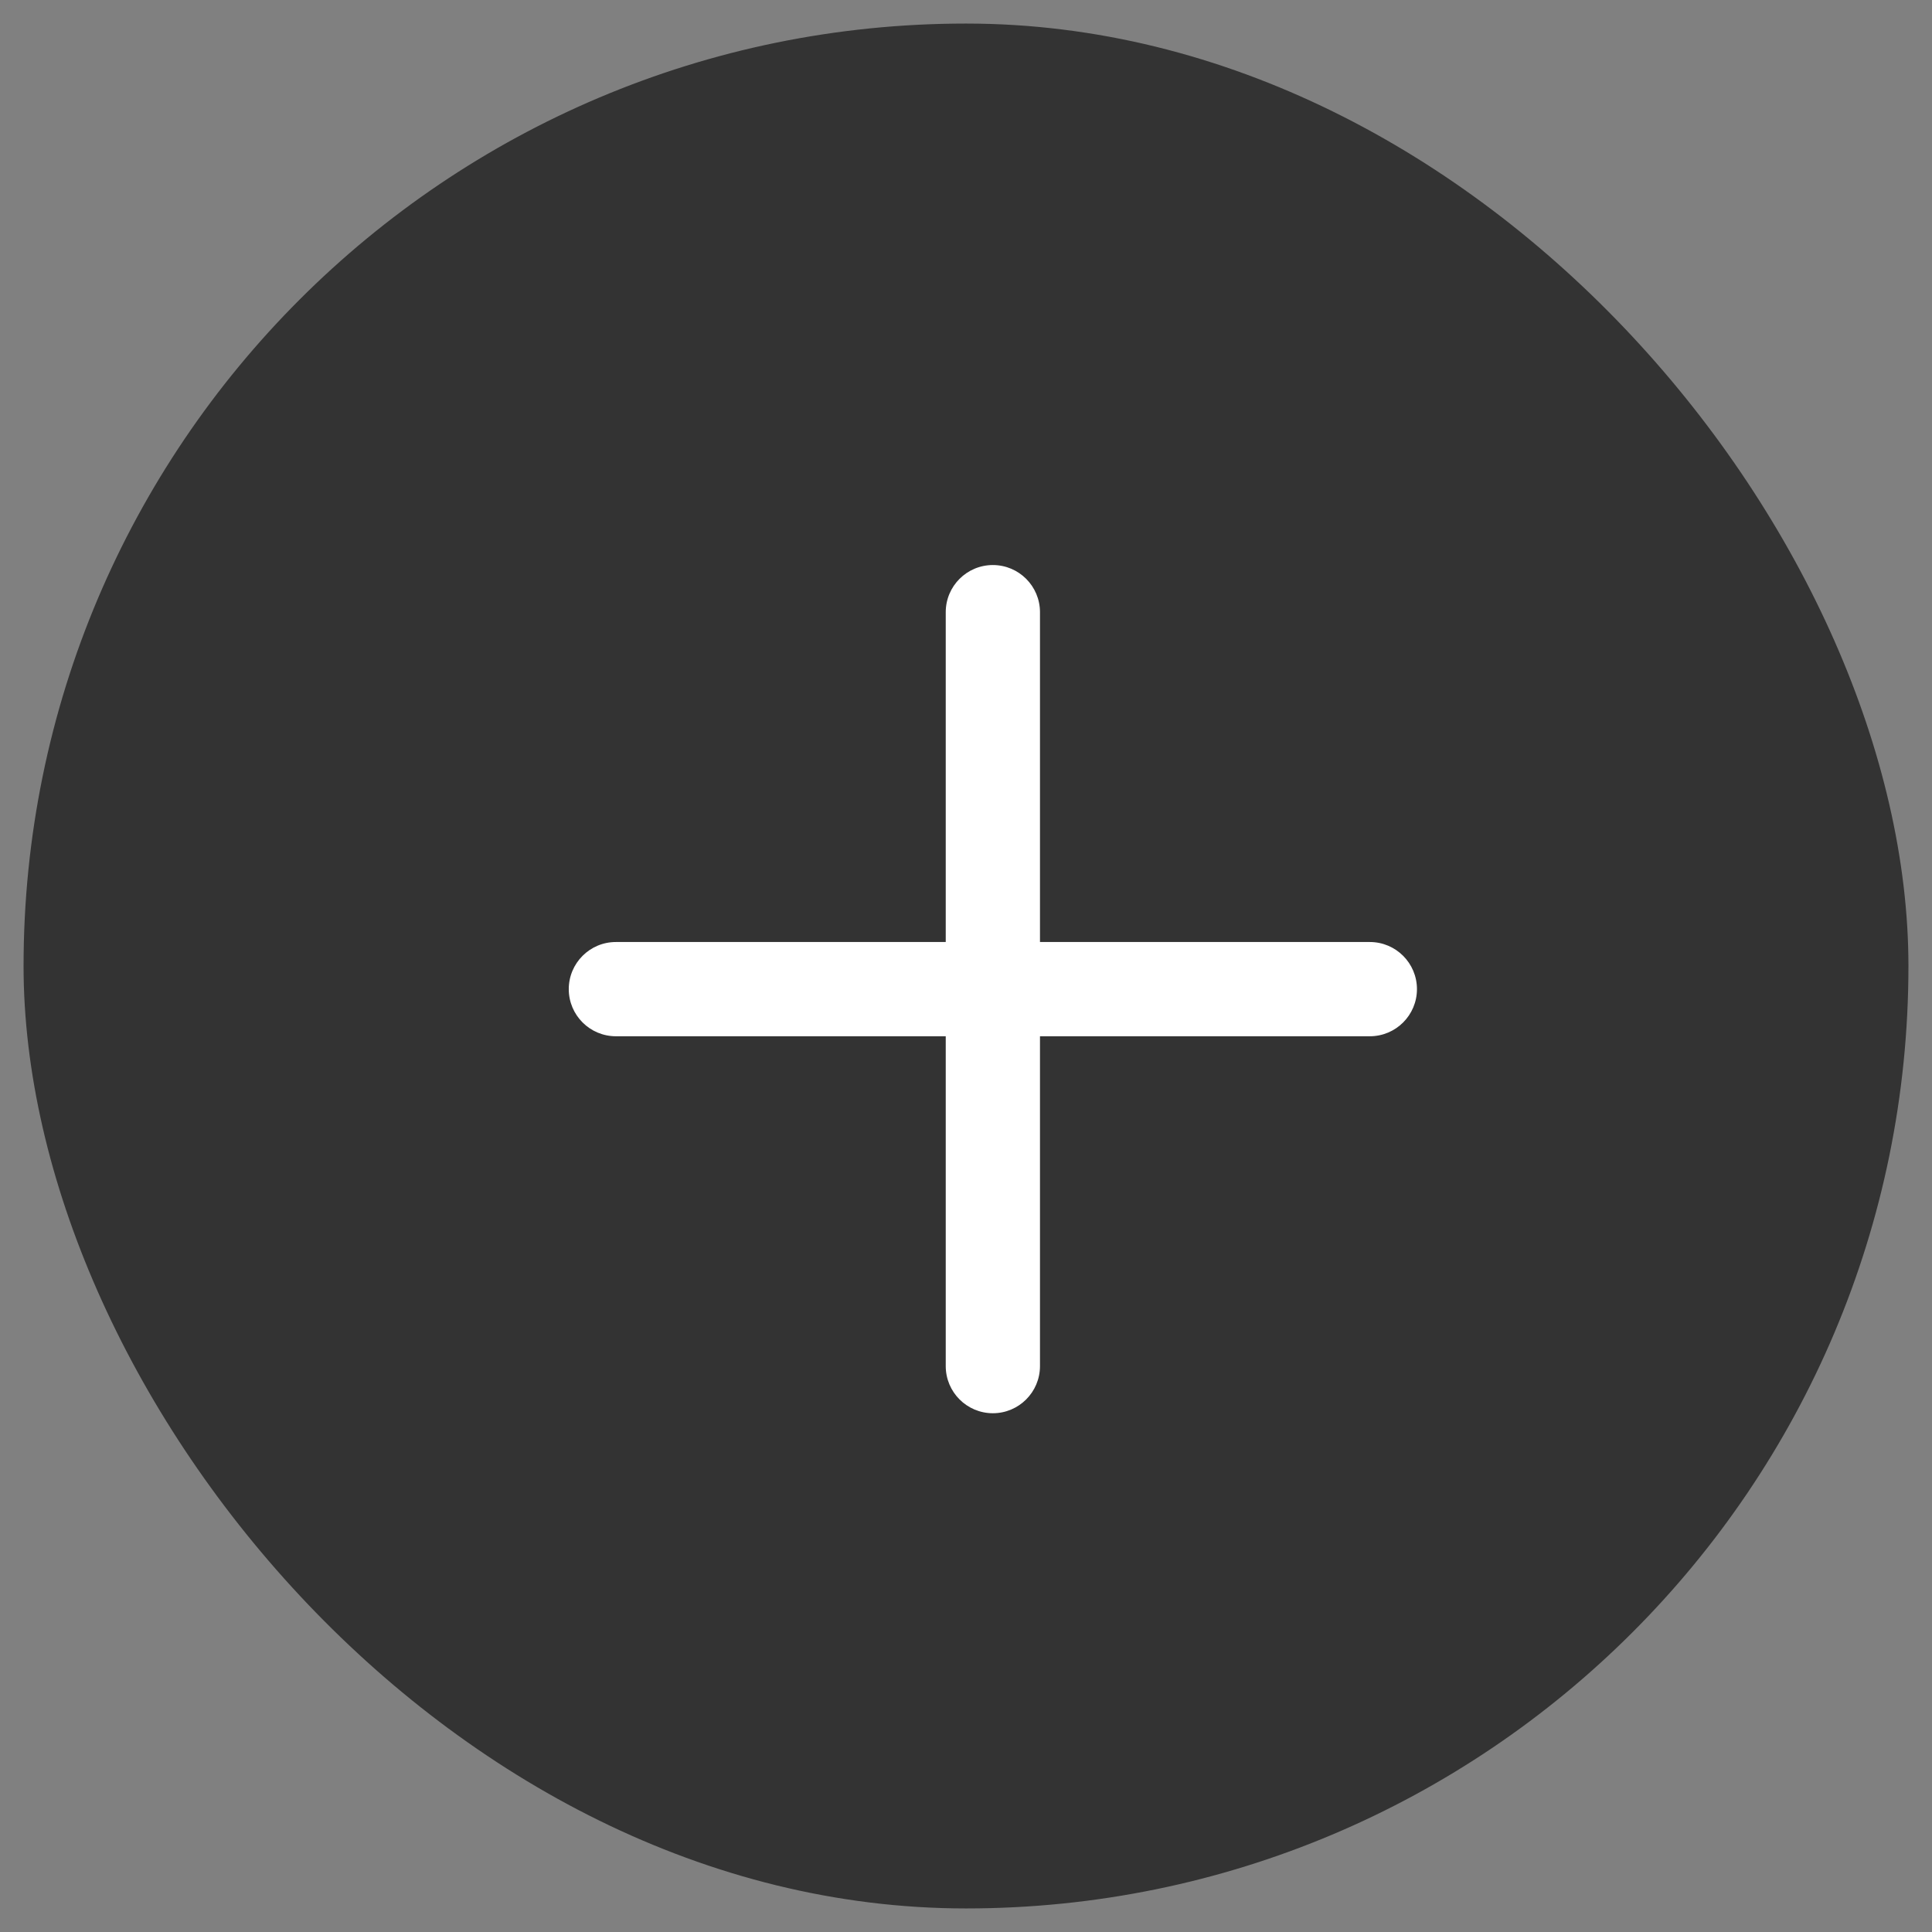 <svg width="41" height="41" viewBox="0 0 41 41" fill="none" xmlns="http://www.w3.org/2000/svg">
<rect x="0" y="0" width="41" height="41" fill="#808080" stroke="none"/>
<rect x="0.5" y="0.5" width="40" height="40" rx="20" fill="#333333"/>
<path d="M30.07 20.991C30.07 20.439 29.622 19.991 29.07 19.991L22.07 19.991L22.07 12.991C22.07 12.439 21.622 11.991 21.07 11.991C20.518 11.991 20.07 12.439 20.07 12.991L20.07 19.991L13.07 19.991C12.518 19.991 12.07 20.439 12.07 20.991C12.07 21.543 12.518 21.991 13.07 21.991L20.07 21.991L20.07 28.991C20.07 29.543 20.518 29.991 21.07 29.991C21.622 29.991 22.07 29.543 22.07 28.991L22.07 21.991L29.07 21.991C29.622 21.991 30.07 21.543 30.07 20.991Z" fill="white"/>
</svg>
